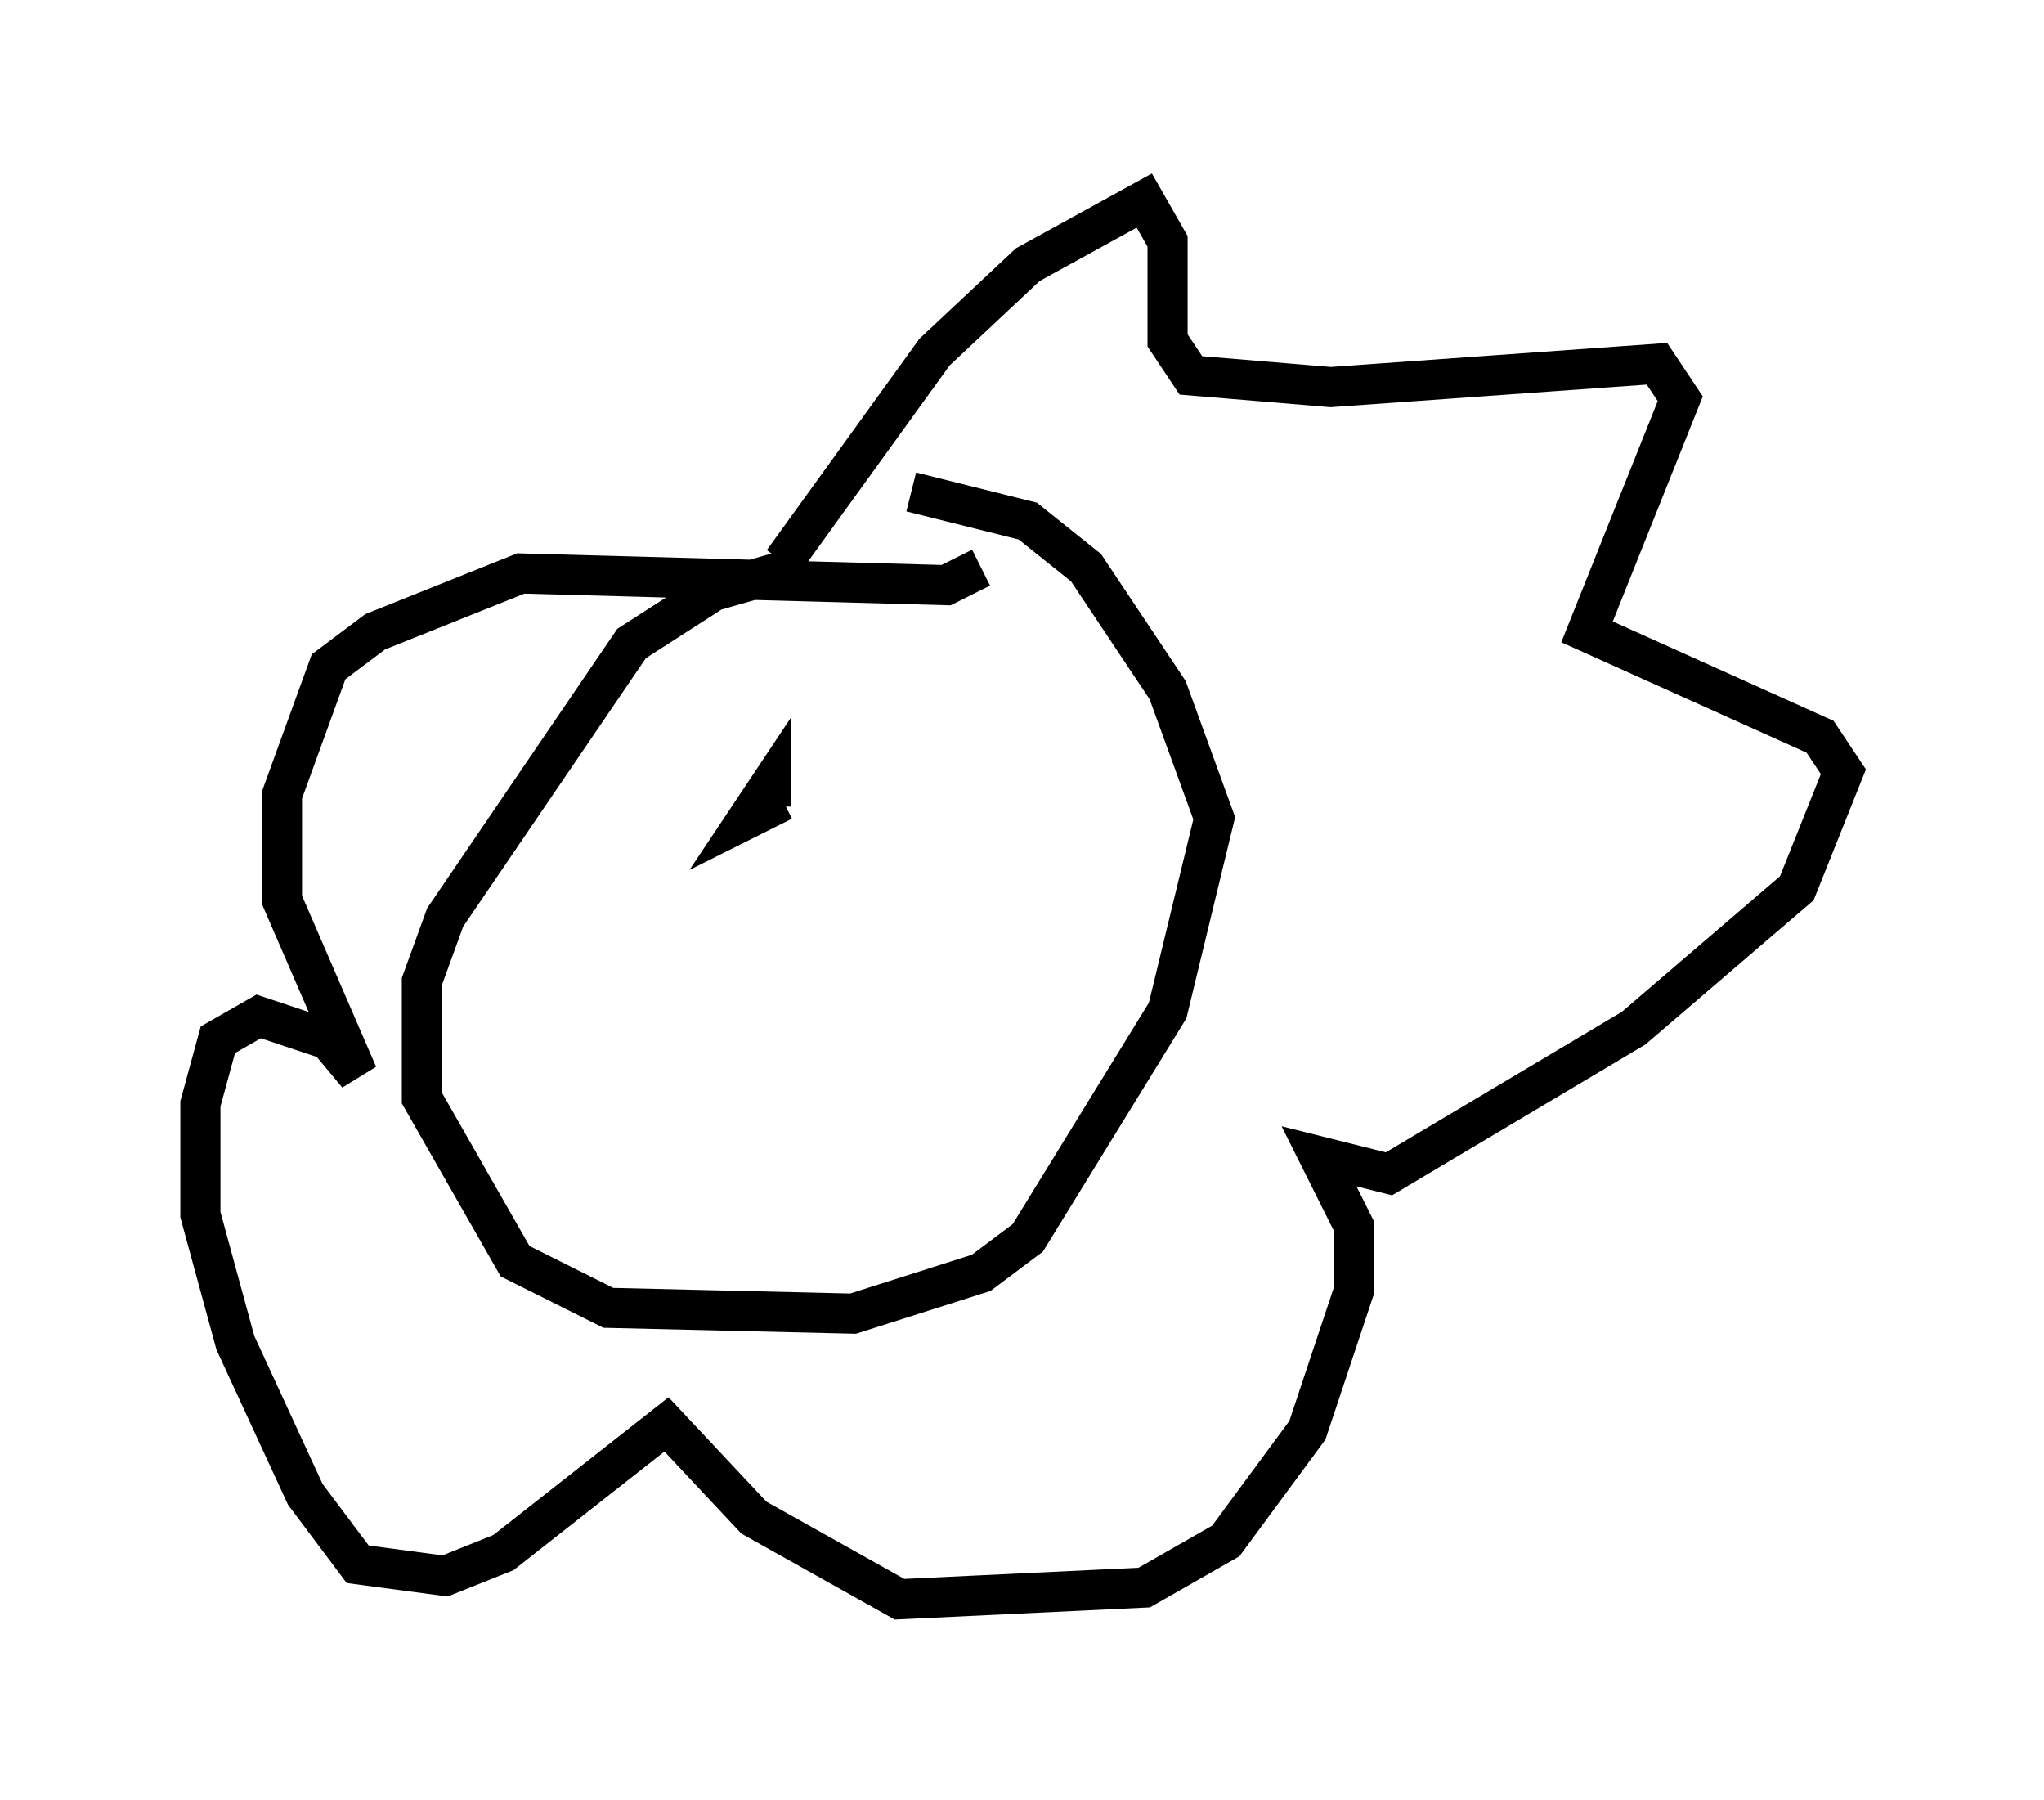 <?xml version="1.0" encoding="utf-8" ?>
<svg baseProfile="full" height="44.86" version="1.1" width="50.961" xmlns="http://www.w3.org/2000/svg" xmlns:ev="http://www.w3.org/2001/xml-events" xmlns:xlink="http://www.w3.org/1999/xlink"><defs /><rect fill="white" height="44.86" width="50.961" x="0" y="0" /><path d="M23.011, 14.006 m-3.196, 0.145 l-2.034, 0.581 -2.034, 1.307 l-4.648, 6.827 -0.581, 1.598 l0.0, 2.905 2.324, 4.067 l2.324, 1.162 6.101, 0.145 l3.196, -1.017 1.162, -0.872 l3.486, -5.665 1.162, -4.793 l-1.162, -3.196 -2.034, -3.05 l-1.453, -1.162 -2.905, -0.726 m-3.196, 1.743 l3.777, -5.229 2.324, -2.179 l2.905, -1.598 0.581, 1.017 l0.0, 2.469 0.581, 0.872 l3.486, 0.291 8.134, -0.581 l0.581, 0.872 -2.324, 5.81 l5.81, 2.615 0.581, 0.872 l-1.162, 2.905 -4.067, 3.486 l-6.101, 3.631 -1.743, -0.436 l0.872, 1.743 0.0, 1.598 l-1.162, 3.486 -2.034, 2.76 l-2.034, 1.162 -6.101, 0.291 l-3.631, -2.034 -2.179, -2.324 l-4.067, 3.196 -1.453, 0.581 l-2.179, -0.291 -1.307, -1.743 l-1.743, -3.777 -0.872, -3.196 l0.0, -2.76 0.436, -1.598 l1.017, -0.581 1.743, 0.581 l0.726, 0.872 -1.888, -4.358 l0.0, -2.615 1.162, -3.196 l1.162, -0.872 3.631, -1.453 l10.603, 0.291 0.872, -0.436 m-4.939, 5.81 l-0.872, 0.436 0.581, -0.872 l0.0, 0.581 m3.777, -0.291 " fill="none" stroke="black" stroke-width="1" /></svg>